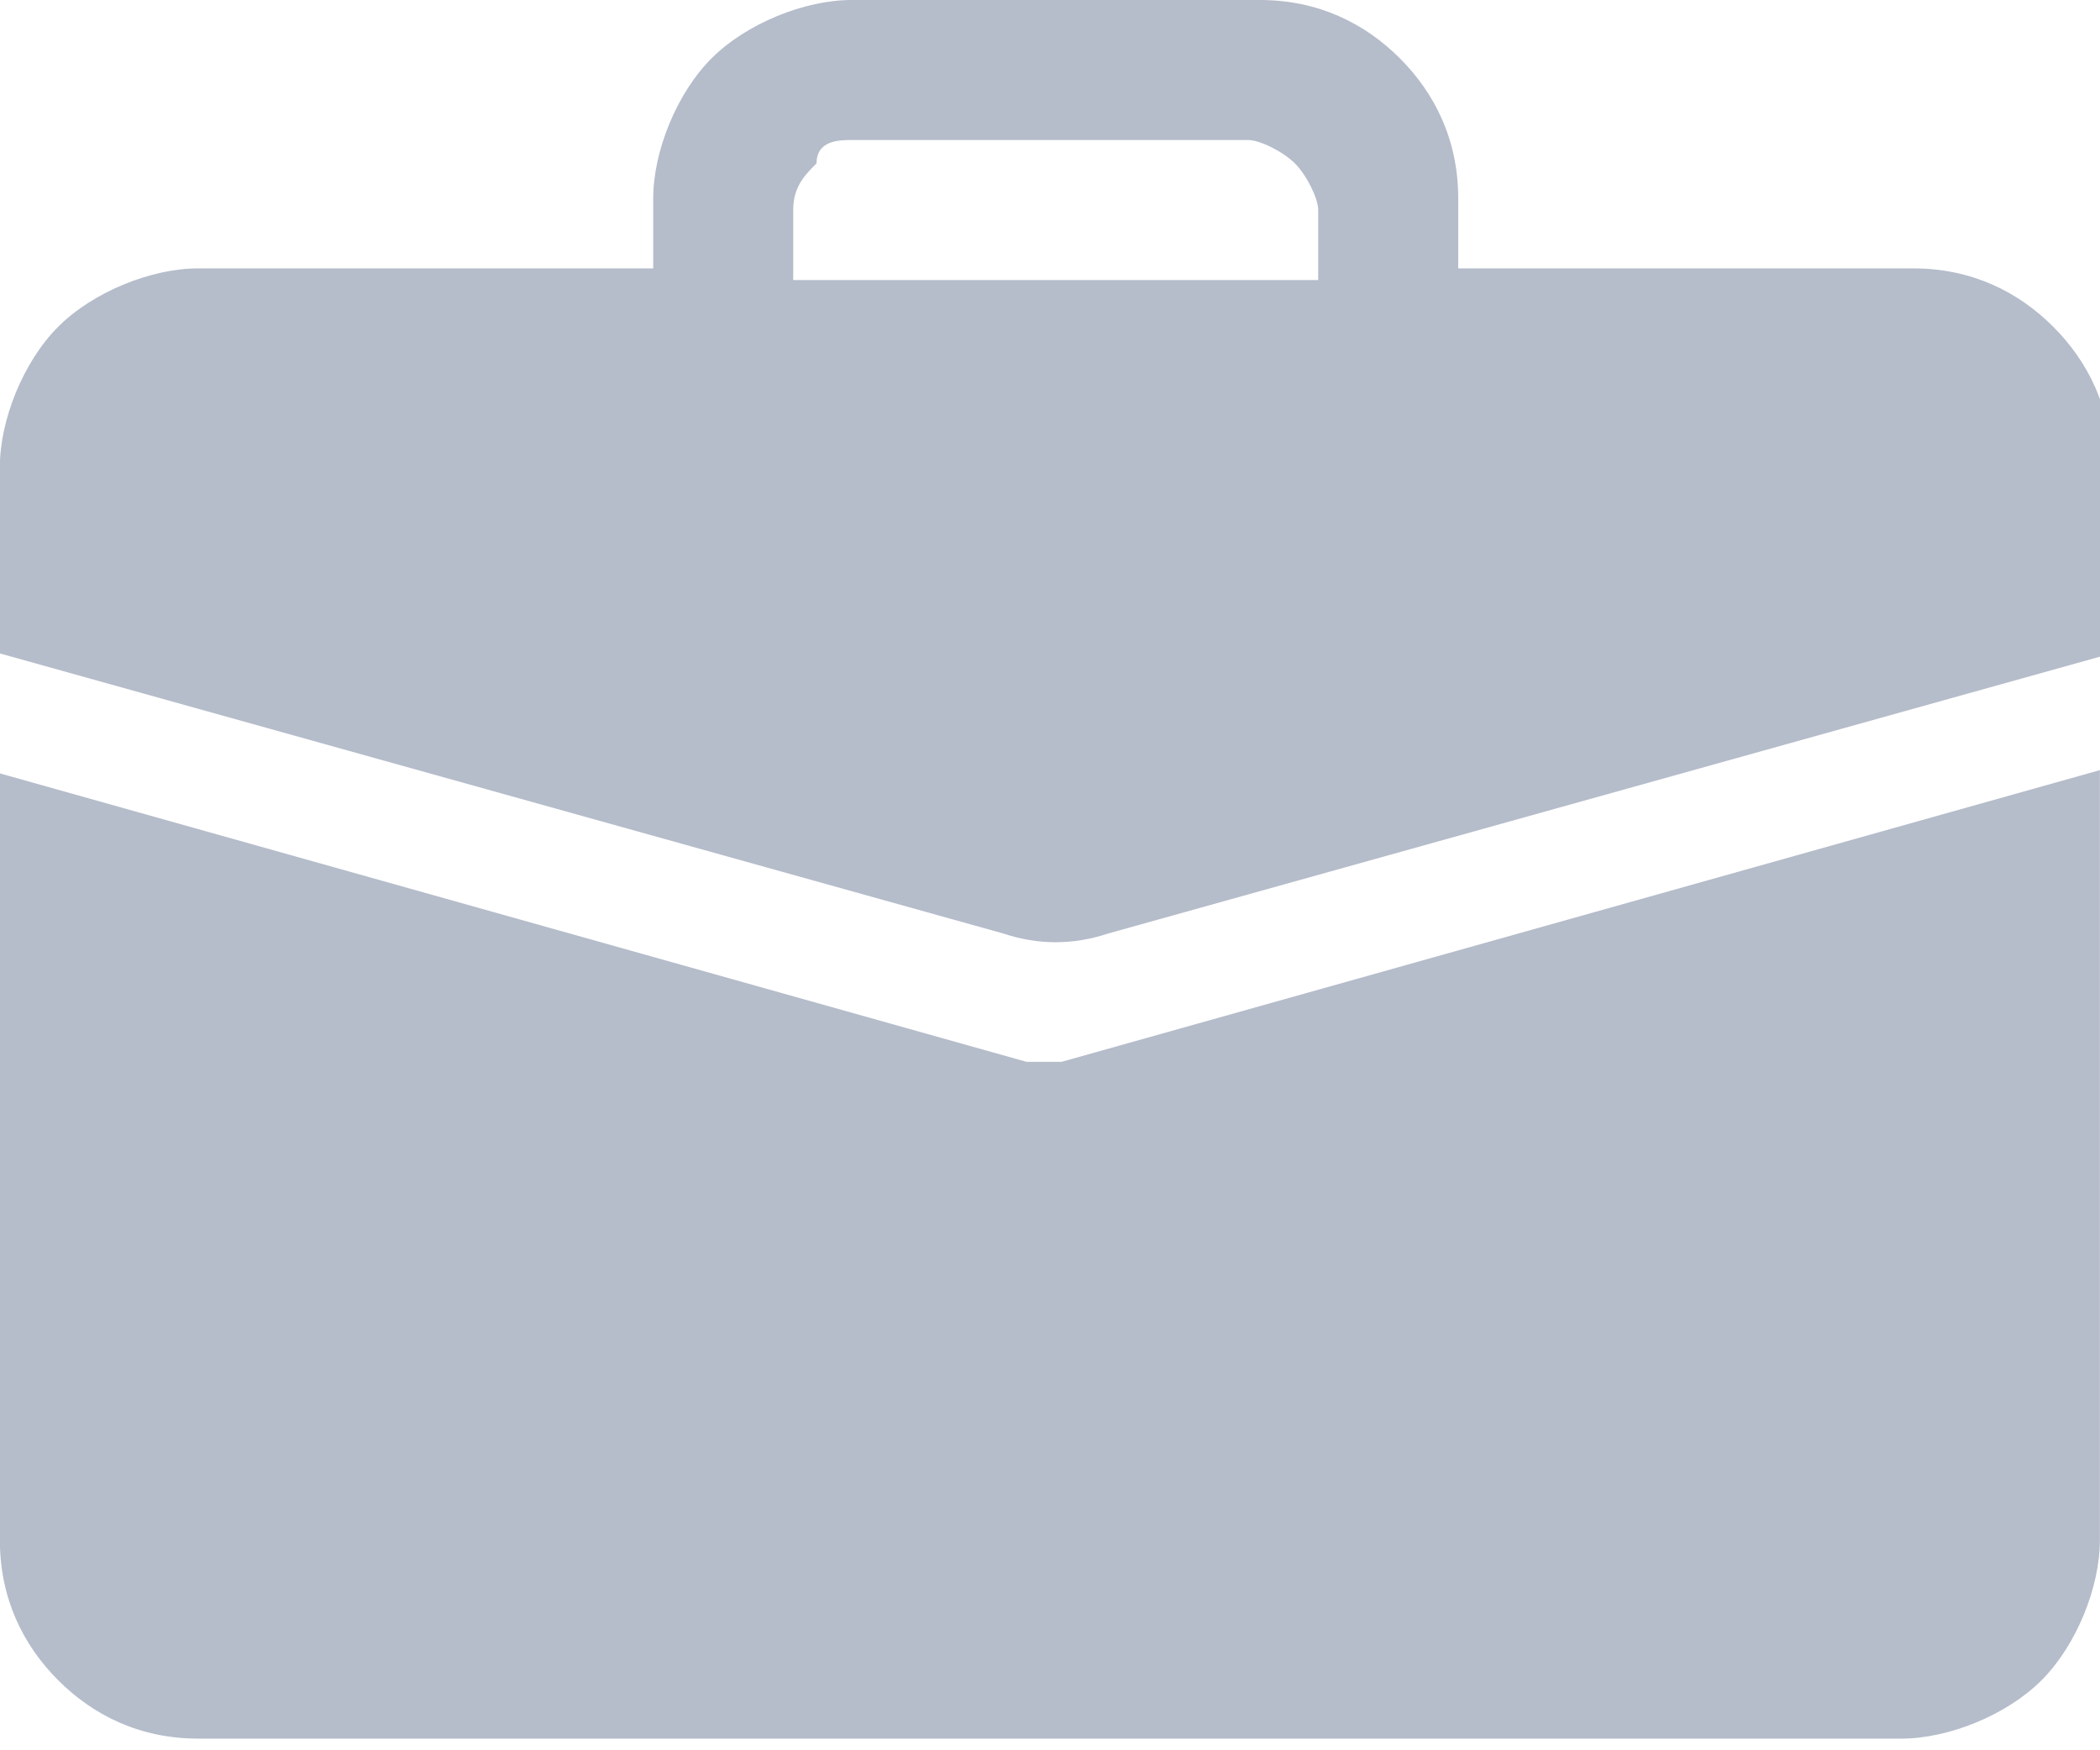 <svg width="18" height="15" viewBox="0 0 18 15" fill="none" xmlns="http://www.w3.org/2000/svg">
<g clip-path="url(#clip0)">
<path d="M7.299 0C6.899 0 6.399 0.2 6.099 0.5C5.799 0.8 5.599 1.3 5.599 1.7V2.3H1.699C1.299 2.3 0.799 2.5 0.499 2.8C0.199 3.1 -0.001 3.6 -0.001 4V5.6L8.599 8C8.899 8.1 9.199 8.1 9.499 8L18.099 5.6V4C18.099 3.5 17.899 3.1 17.599 2.8C17.299 2.5 16.899 2.3 16.399 2.3H12.499V1.7C12.499 1.2 12.299 0.8 11.999 0.5C11.699 0.2 11.299 0 10.799 0H7.299ZM7.299 1.2H10.699C10.799 1.2 10.999 1.3 11.099 1.4C11.199 1.5 11.299 1.7 11.299 1.8V2.4H6.799V1.8C6.799 1.6 6.899 1.5 6.999 1.4C6.999 1.2 7.199 1.2 7.299 1.2Z" fill="#B5BCCA"/>
<path d="M-0.001 13.2C-0.001 13.7 0.199 14.1 0.499 14.4C0.799 14.7 1.199 14.9 1.699 14.9H16.299C16.699 14.9 17.199 14.7 17.499 14.4C17.799 14.1 17.999 13.6 17.999 13.2V6.6L9.099 9.1C8.999 9.1 8.899 9.1 8.799 9.1L-0.101 6.6L-0.001 13.2Z" fill="#B5BCCA"/>
</g>
<defs>
<clipPath id="clip0">
<rect width="18" height="15" fill="white"/>
</clipPath>
</defs>
</svg>
